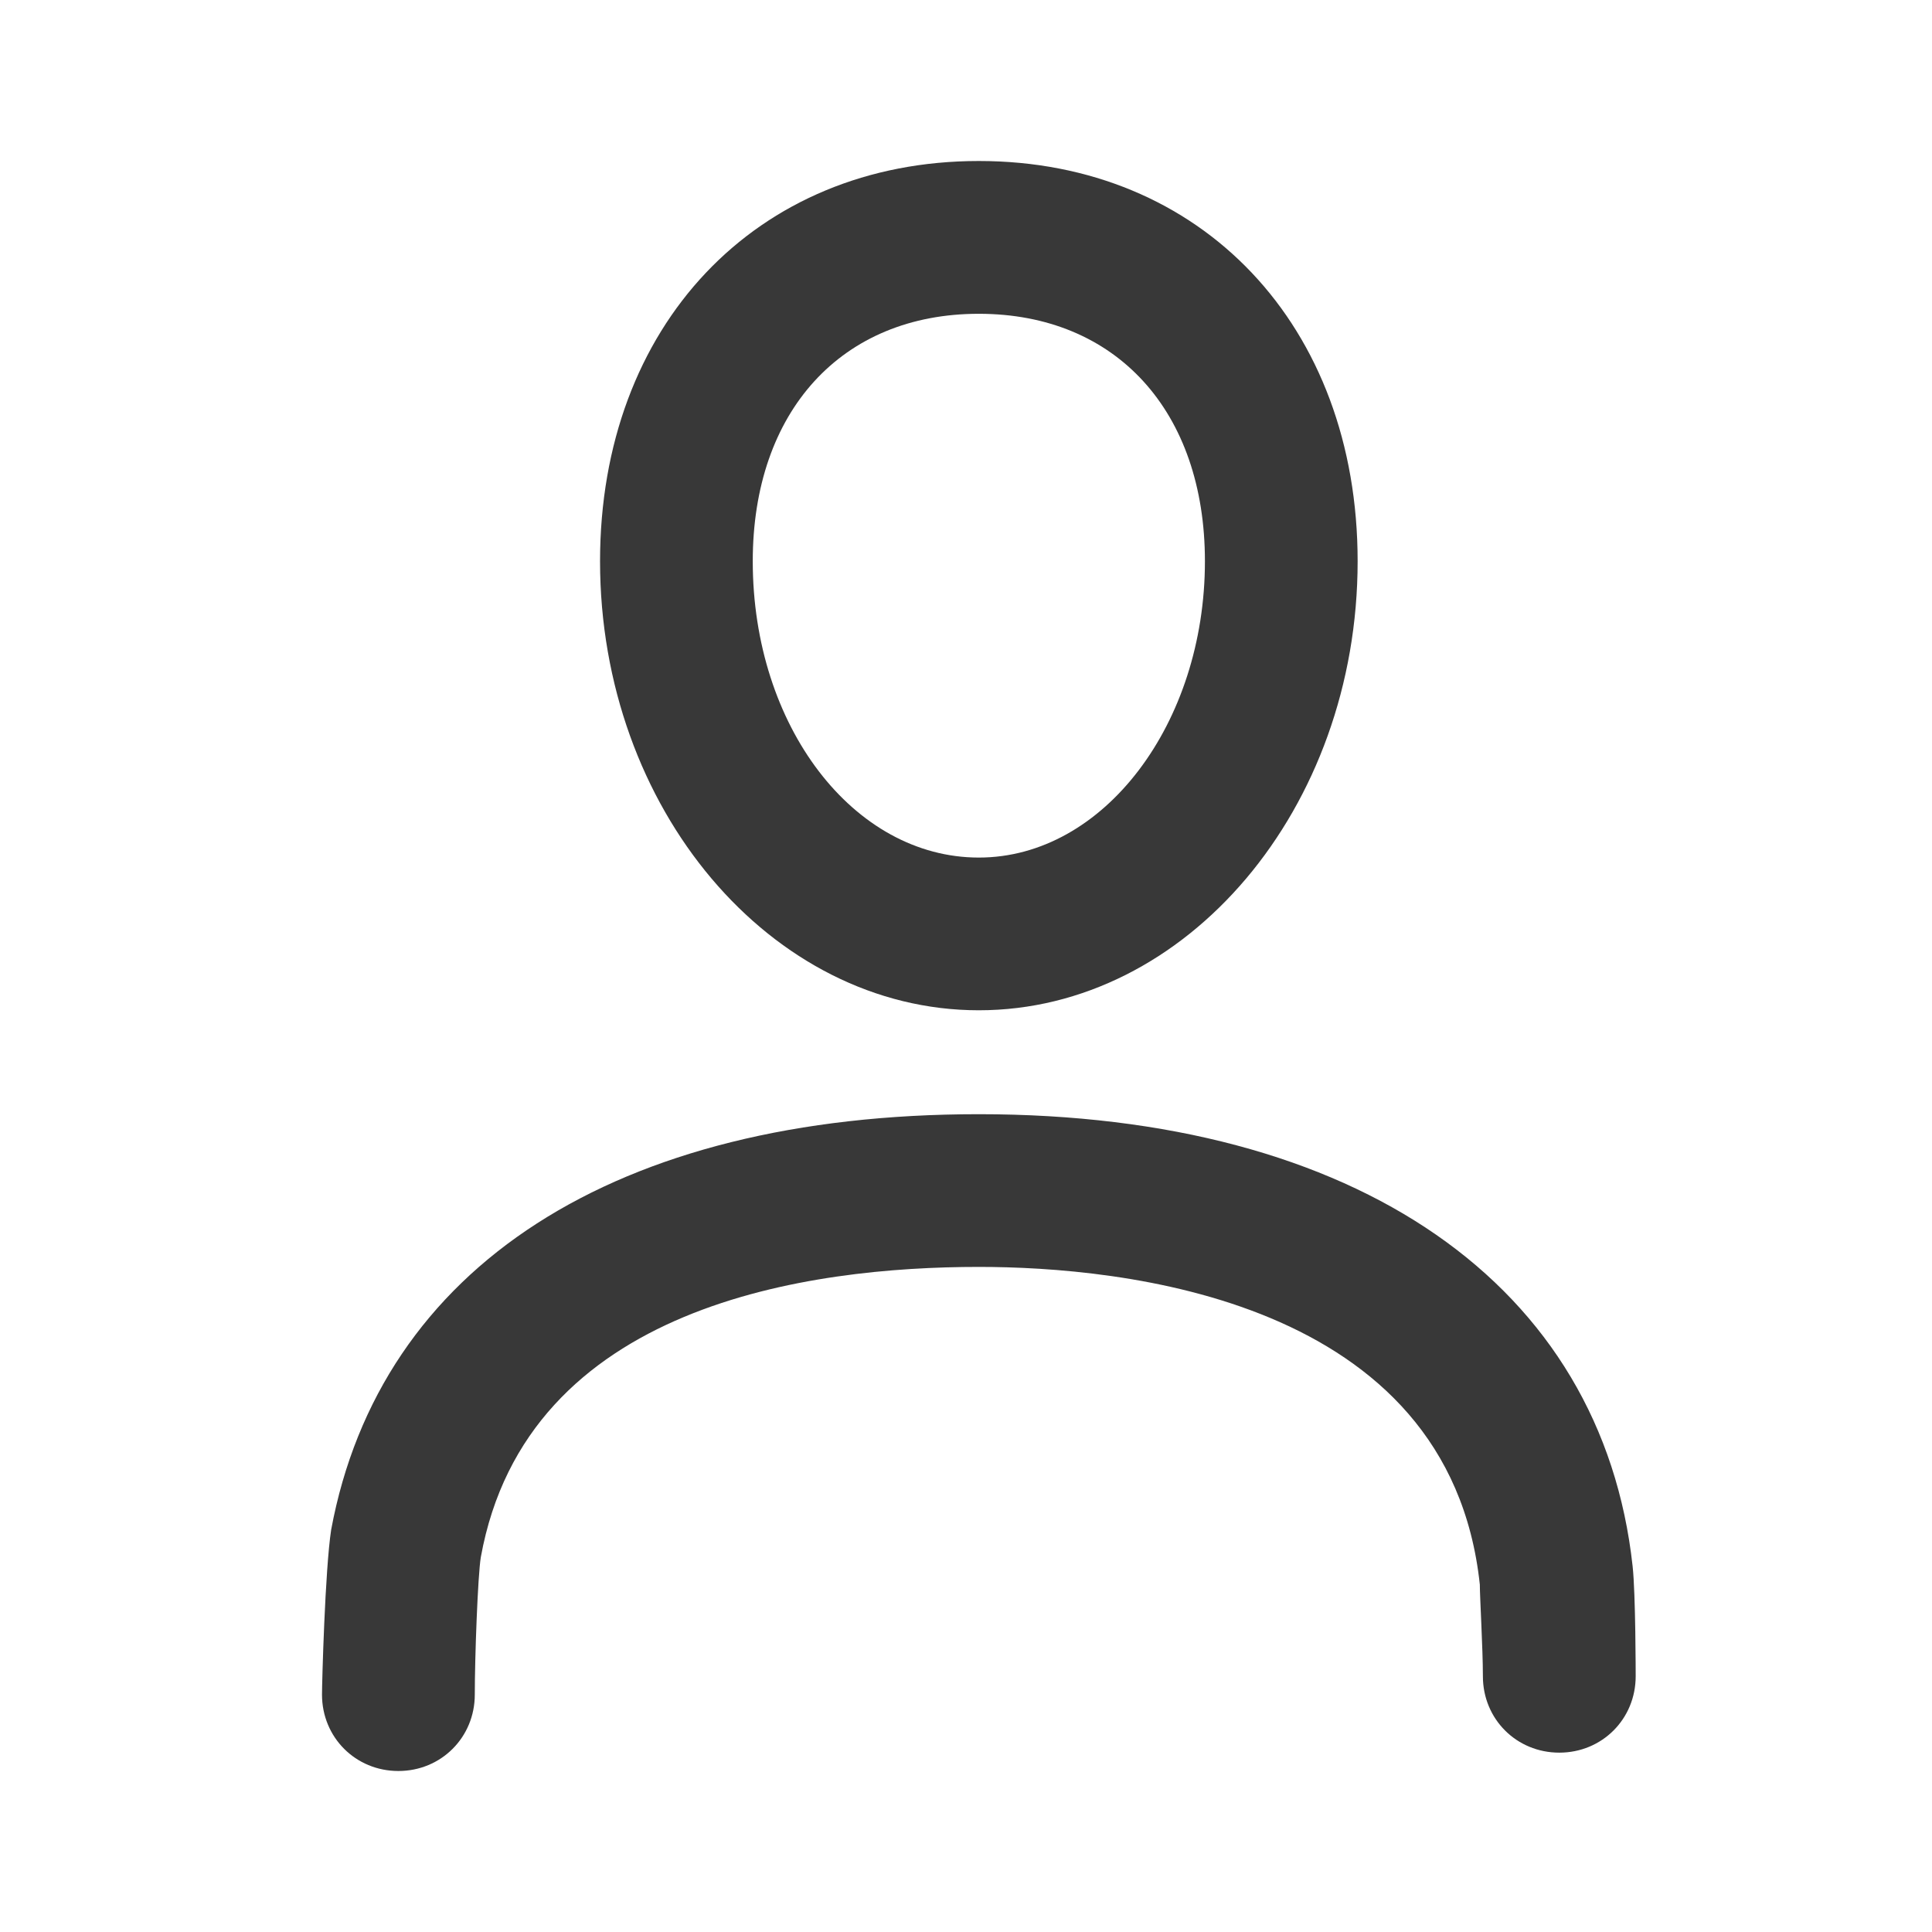 <svg width="24" height="24" viewBox="0 0 24 24" fill="inherit" xmlns="http://www.w3.org/2000/svg">
<path fill-rule="evenodd" clip-rule="evenodd" d="M12.159 13.841C7.643 13.841 4.721 15.738 4.114 19.002C4.038 19.495 4 20.899 4 21.051C4 21.582 4.417 22 4.949 22C5.48 22 5.898 21.582 5.898 21.051C5.898 20.596 5.935 19.571 5.973 19.343C6.543 16.194 10.072 15.738 12.159 15.738C13.905 15.738 18.004 16.118 18.383 19.685C18.383 19.837 18.421 20.482 18.421 20.823C18.421 21.355 18.839 21.772 19.37 21.772C19.901 21.772 20.319 21.355 20.319 20.823C20.319 20.823 20.319 19.799 20.281 19.457C19.901 15.966 16.865 13.841 12.159 13.841ZM12.159 12.55C14.74 12.55 16.865 10.046 16.865 6.972C16.865 4.049 14.93 2 12.159 2C9.389 2 7.454 4.049 7.454 6.972C7.454 10.046 9.579 12.55 12.159 12.55ZM12.159 3.898C13.867 3.898 14.968 5.112 14.968 6.972C14.968 8.983 13.715 10.653 12.159 10.653C10.603 10.653 9.351 9.021 9.351 6.972C9.351 5.112 10.452 3.898 12.159 3.898Z" fill="#383838"/>
</svg>
